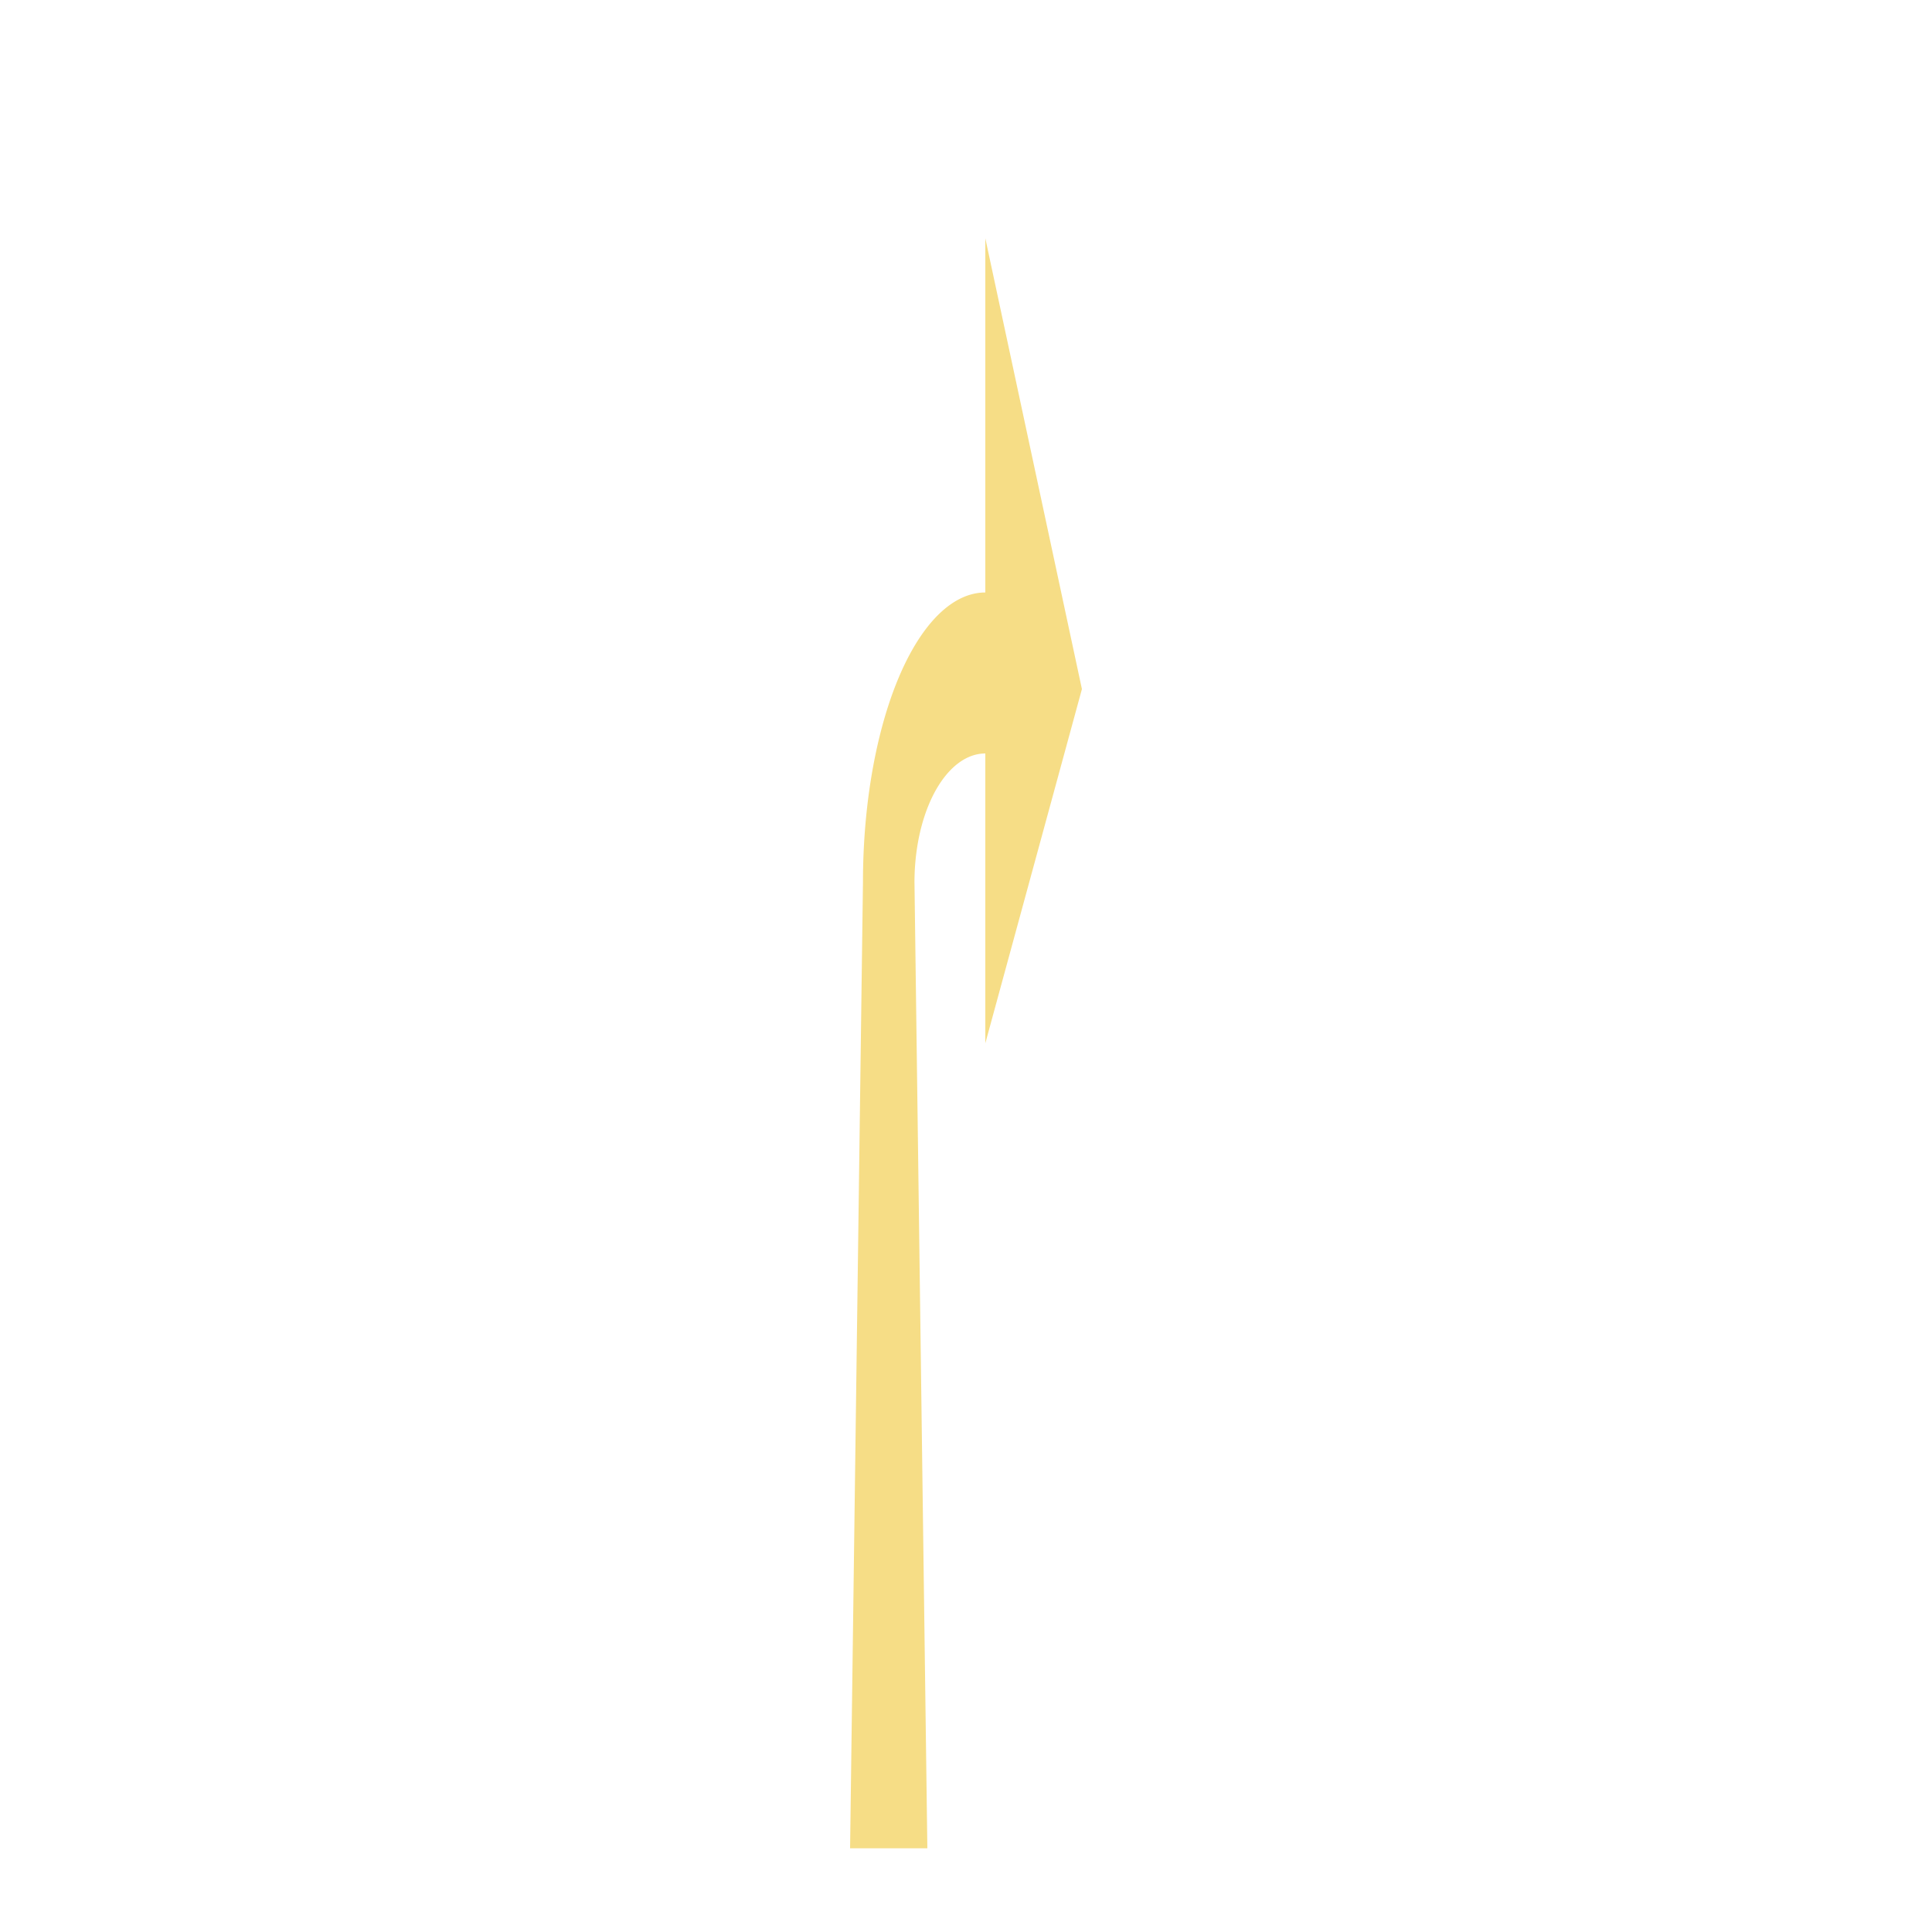 <?xml version="1.0" encoding="UTF-8" standalone="no"?>
<svg
   xmlns:dc="http://purl.org/dc/elements/1.1/"
   xmlns:cc="http://creativecommons.org/ns#"
   xmlns:rdf="http://www.w3.org/1999/02/22-rdf-syntax-ns#"
   xmlns:svg="http://www.w3.org/2000/svg"
   xmlns="http://www.w3.org/2000/svg"
   xmlns:sodipodi="http://sodipodi.sourceforge.net/DTD/sodipodi-0.dtd"
   xmlns:inkscape="http://www.inkscape.org/namespaces/inkscape"
   version="1.0"
   width="600px"
   height="600px"
   viewBox="-350 -300 600 600"
   id="svg18"
   sodipodi:docname="right.svg"
   inkscape:version="0.92.3 (2405546, 2018-03-11)">
  <sodipodi:namedview
     pagecolor="#ffffff"
     bordercolor="#666666"
     borderopacity="1"
     objecttolerance="10"
     gridtolerance="10"
     guidetolerance="10"
     inkscape:pageopacity="0"
     inkscape:pageshadow="2"
     inkscape:window-width="1920"
     inkscape:window-height="1053"
     id="namedview20"
     showgrid="false"
     inkscape:zoom="0.39333333"
     inkscape:cx="-101.61255"
     inkscape:cy="214.68769"
     inkscape:window-x="0"
     inkscape:window-y="27"
     inkscape:window-maximized="1"
     inkscape:current-layer="svg18" />
  <defs
     id="defs2" />
  <g
     style="fill:#f6dd86;stroke:none;fill-opacity:1"
     id="g10"
     transform="rotate(-90,-50,24)">
    <path
       d="M -300,-12 0,-8 A 90,38 0 0 1 90,30 H 200 L 60,60 -50,30 H 40 A 40,22 0 0 0 0,8 l -300,4 z"
       id="path8"
       inkscape:connector-curvature="0"
       style="fill:#f6dd86;fill-opacity:1" />
  </g>
</svg>
<!--
<path d="M 120,10.4 A 55,29.6 0 0 1 175,40 L 120,40 L 190,70 L 280,40 L 215,40 A 95,50.4 0 0 0  120,-10.4 z" /> -->

